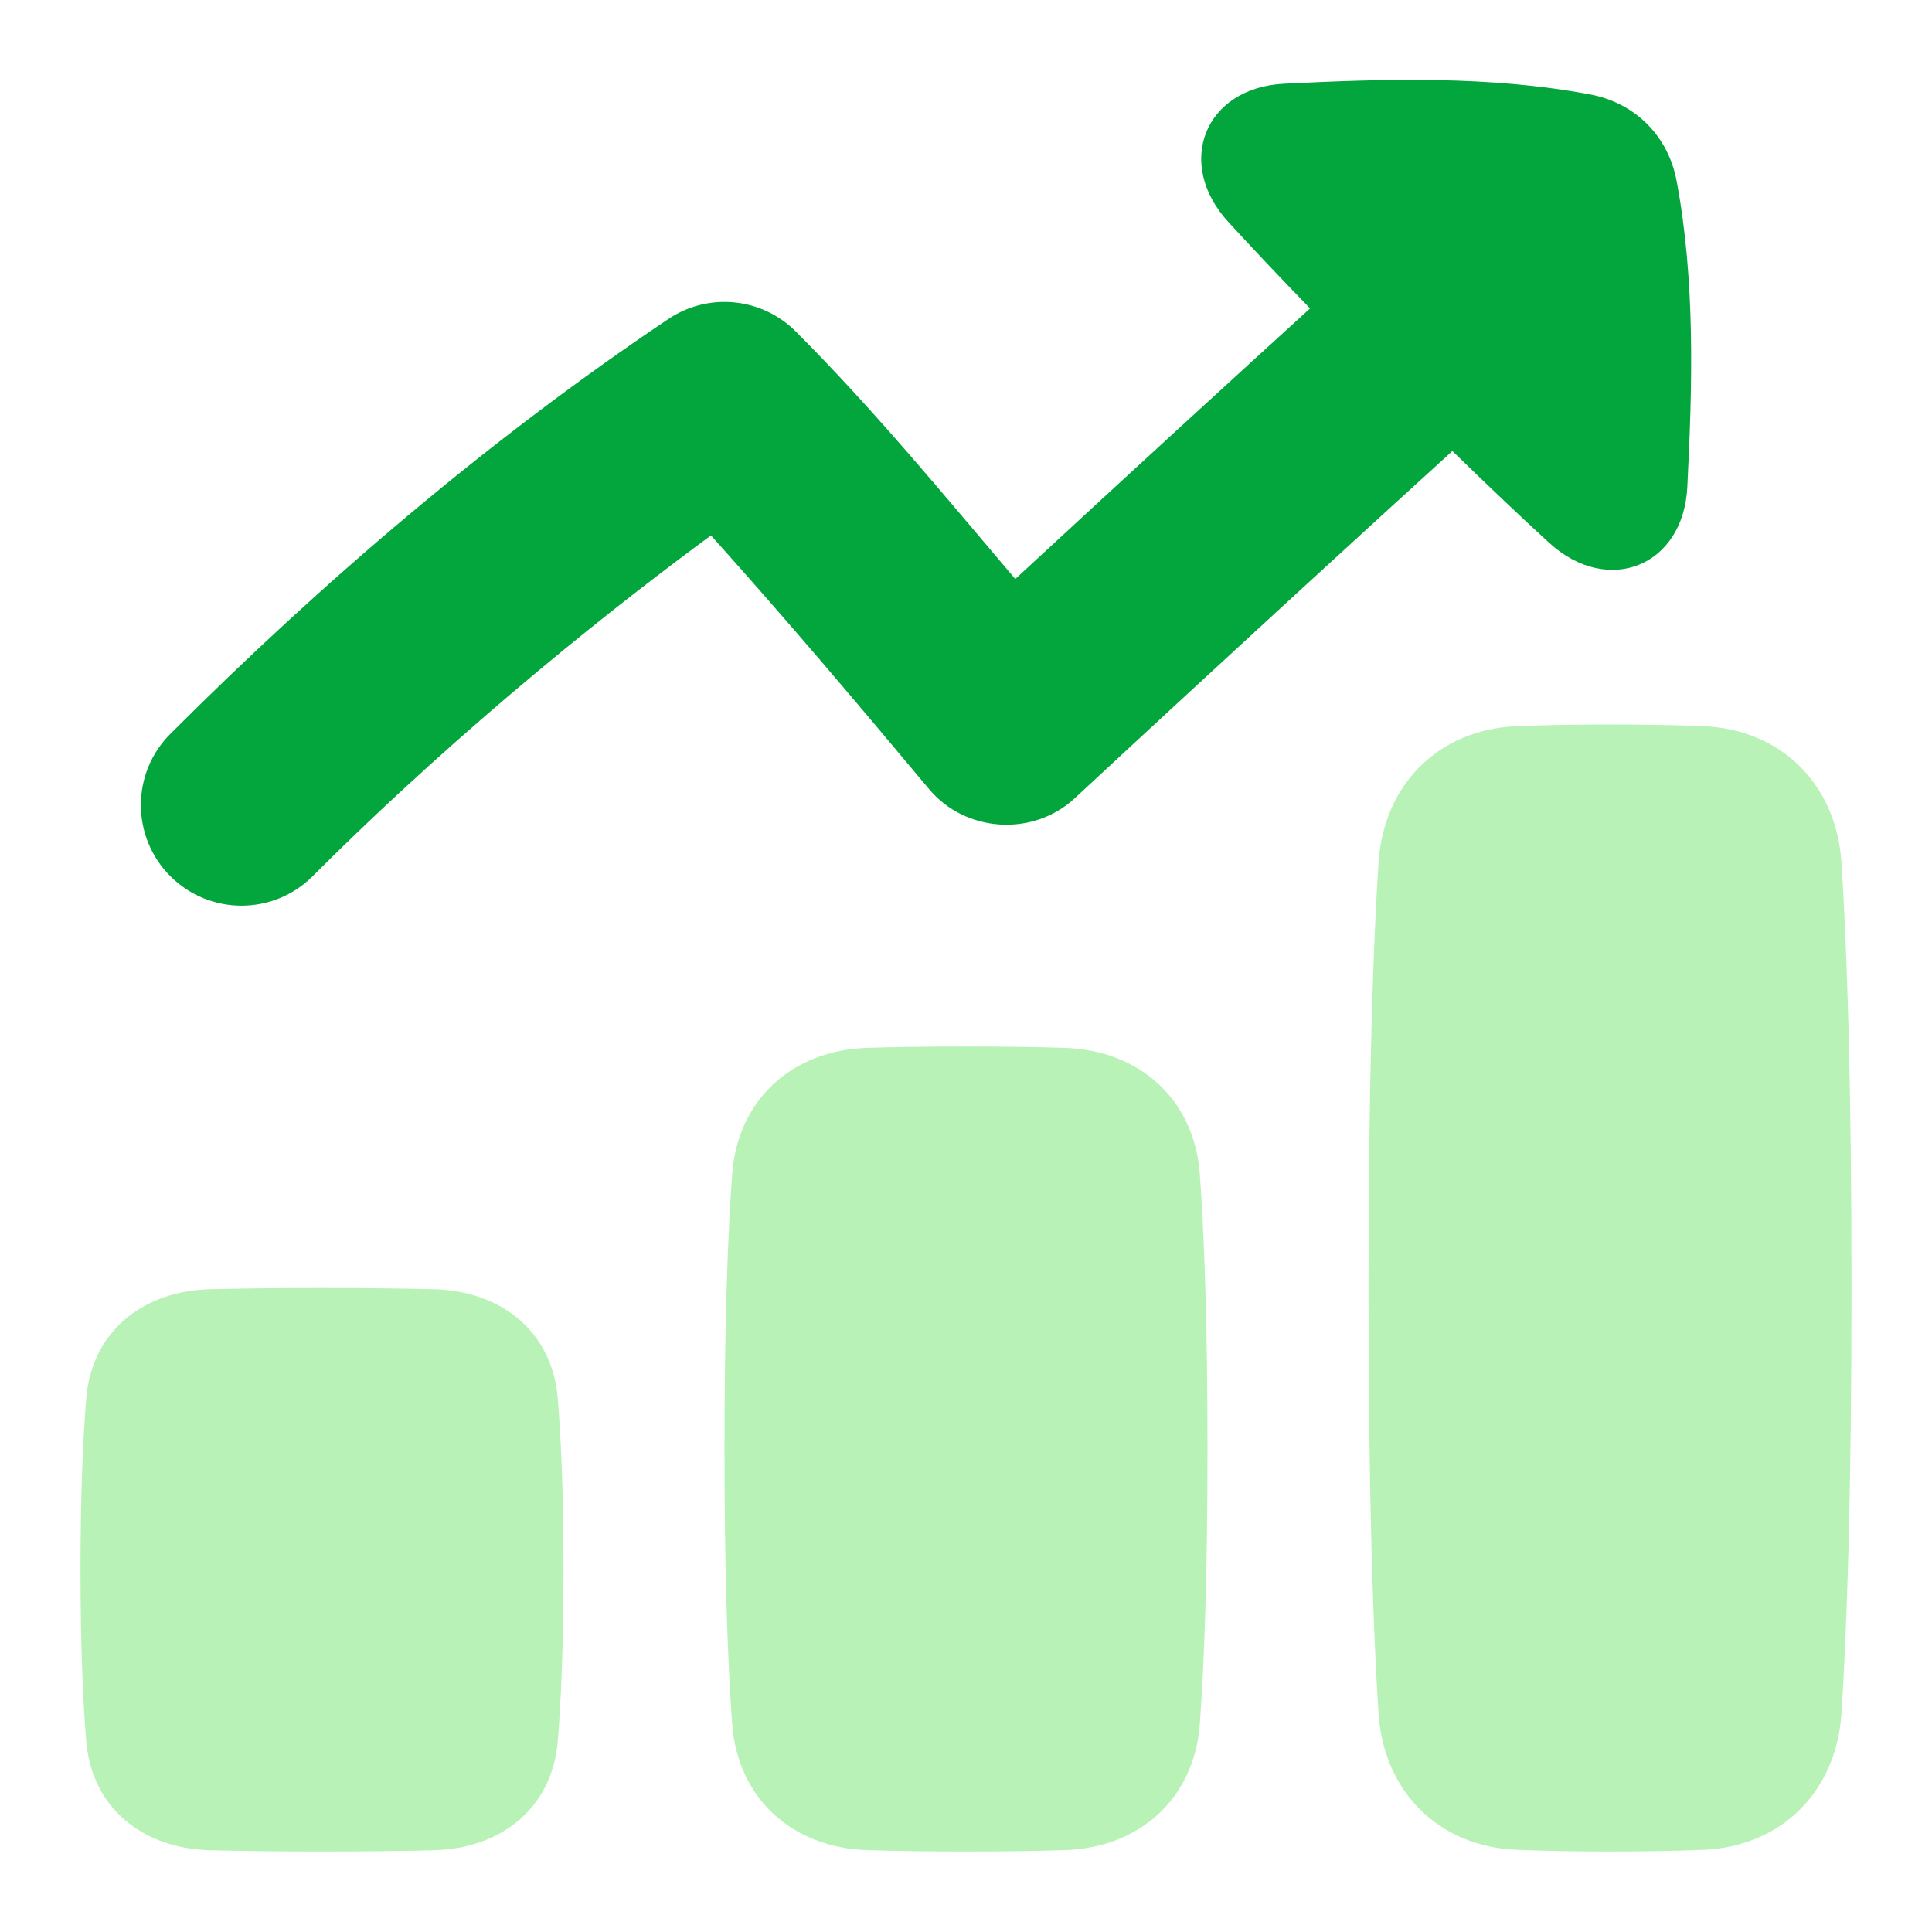 <svg xmlns="http://www.w3.org/2000/svg" fill="none" viewBox="0 0 48 48" height="48" width="48"><path fill="#03a63c" d="M41.921 12.101C41.821 14.077 39.942 14.819 38.484 13.482C37.821 12.874 37.028 12.125 36.084 11.206C33.951 13.146 30.644 16.172 26.701 19.833C25.666 20.794 23.984 20.687 23.079 19.601L23.079 19.601C21.303 17.477 19.515 15.361 17.664 13.303C15.502 14.891 11.62 17.916 7.768 21.769C6.791 22.745 5.209 22.745 4.232 21.769C3.256 20.792 3.256 19.209 4.232 18.233C8.011 14.454 12.158 10.909 16.605 7.926L16.612 7.922C16.614 7.921 16.613 7.921 16.613 7.921C17.605 7.26 18.925 7.391 19.768 8.233C21.704 10.169 23.453 12.299 25.224 14.385C28.234 11.601 30.77 9.282 32.548 7.663C31.741 6.83 31.072 6.12 30.52 5.518C29.182 4.06 29.925 2.18 31.901 2.08C34.423 1.954 37.011 1.879 39.502 2.345C40.624 2.554 41.447 3.377 41.656 4.499C42.122 6.99 42.047 9.579 41.921 12.101Z"></path><path fill="#b8f2b6" d="M5.219 45.969C3.546 45.926 2.279 44.92 2.142 43.252C2.06 42.253 2 40.88 2 39C2 37.12 2.06 35.747 2.142 34.748C2.279 33.08 3.546 32.074 5.219 32.031C5.951 32.013 6.866 32 8 32C9.134 32 10.049 32.013 10.781 32.031C12.454 32.074 13.721 33.08 13.858 34.748C13.94 35.747 14 37.12 14 39C14 40.88 13.94 42.253 13.858 43.252C13.721 44.92 12.454 45.926 10.781 45.969C10.049 45.987 9.134 46 8 46C6.866 46 5.951 45.987 5.219 45.969Z"></path><path fill="#b8f2b6" d="M37.691 45.959C35.742 45.882 34.375 44.511 34.249 42.565C34.118 40.546 34 37.267 34 32C34 26.733 34.118 23.454 34.249 21.435C34.375 19.489 35.742 18.118 37.691 18.041C38.334 18.016 39.098 18 40 18C40.902 18 41.666 18.016 42.309 18.041C44.258 18.118 45.625 19.489 45.751 21.435C45.882 23.454 46 26.733 46 32C46 37.267 45.882 40.546 45.751 42.565C45.625 44.511 44.258 45.882 42.309 45.959C41.666 45.984 40.902 46 40 46C39.098 46 38.334 45.984 37.691 45.959Z"></path><path fill="#b8f2b6" d="M21.553 45.966C19.685 45.91 18.324 44.684 18.19 42.82C18.084 41.355 18 39.187 18 36C18 32.813 18.084 30.645 18.19 29.18C18.324 27.316 19.685 26.09 21.553 26.034C22.224 26.013 23.033 26 24 26C24.967 26 25.776 26.013 26.447 26.034C28.315 26.09 29.676 27.316 29.81 29.18C29.916 30.645 30 32.813 30 36C30 39.187 29.916 41.355 29.81 42.82C29.676 44.684 28.315 45.91 26.447 45.966C25.776 45.987 24.967 46 24 46C23.033 46 22.224 45.987 21.553 45.966Z"></path></svg>
